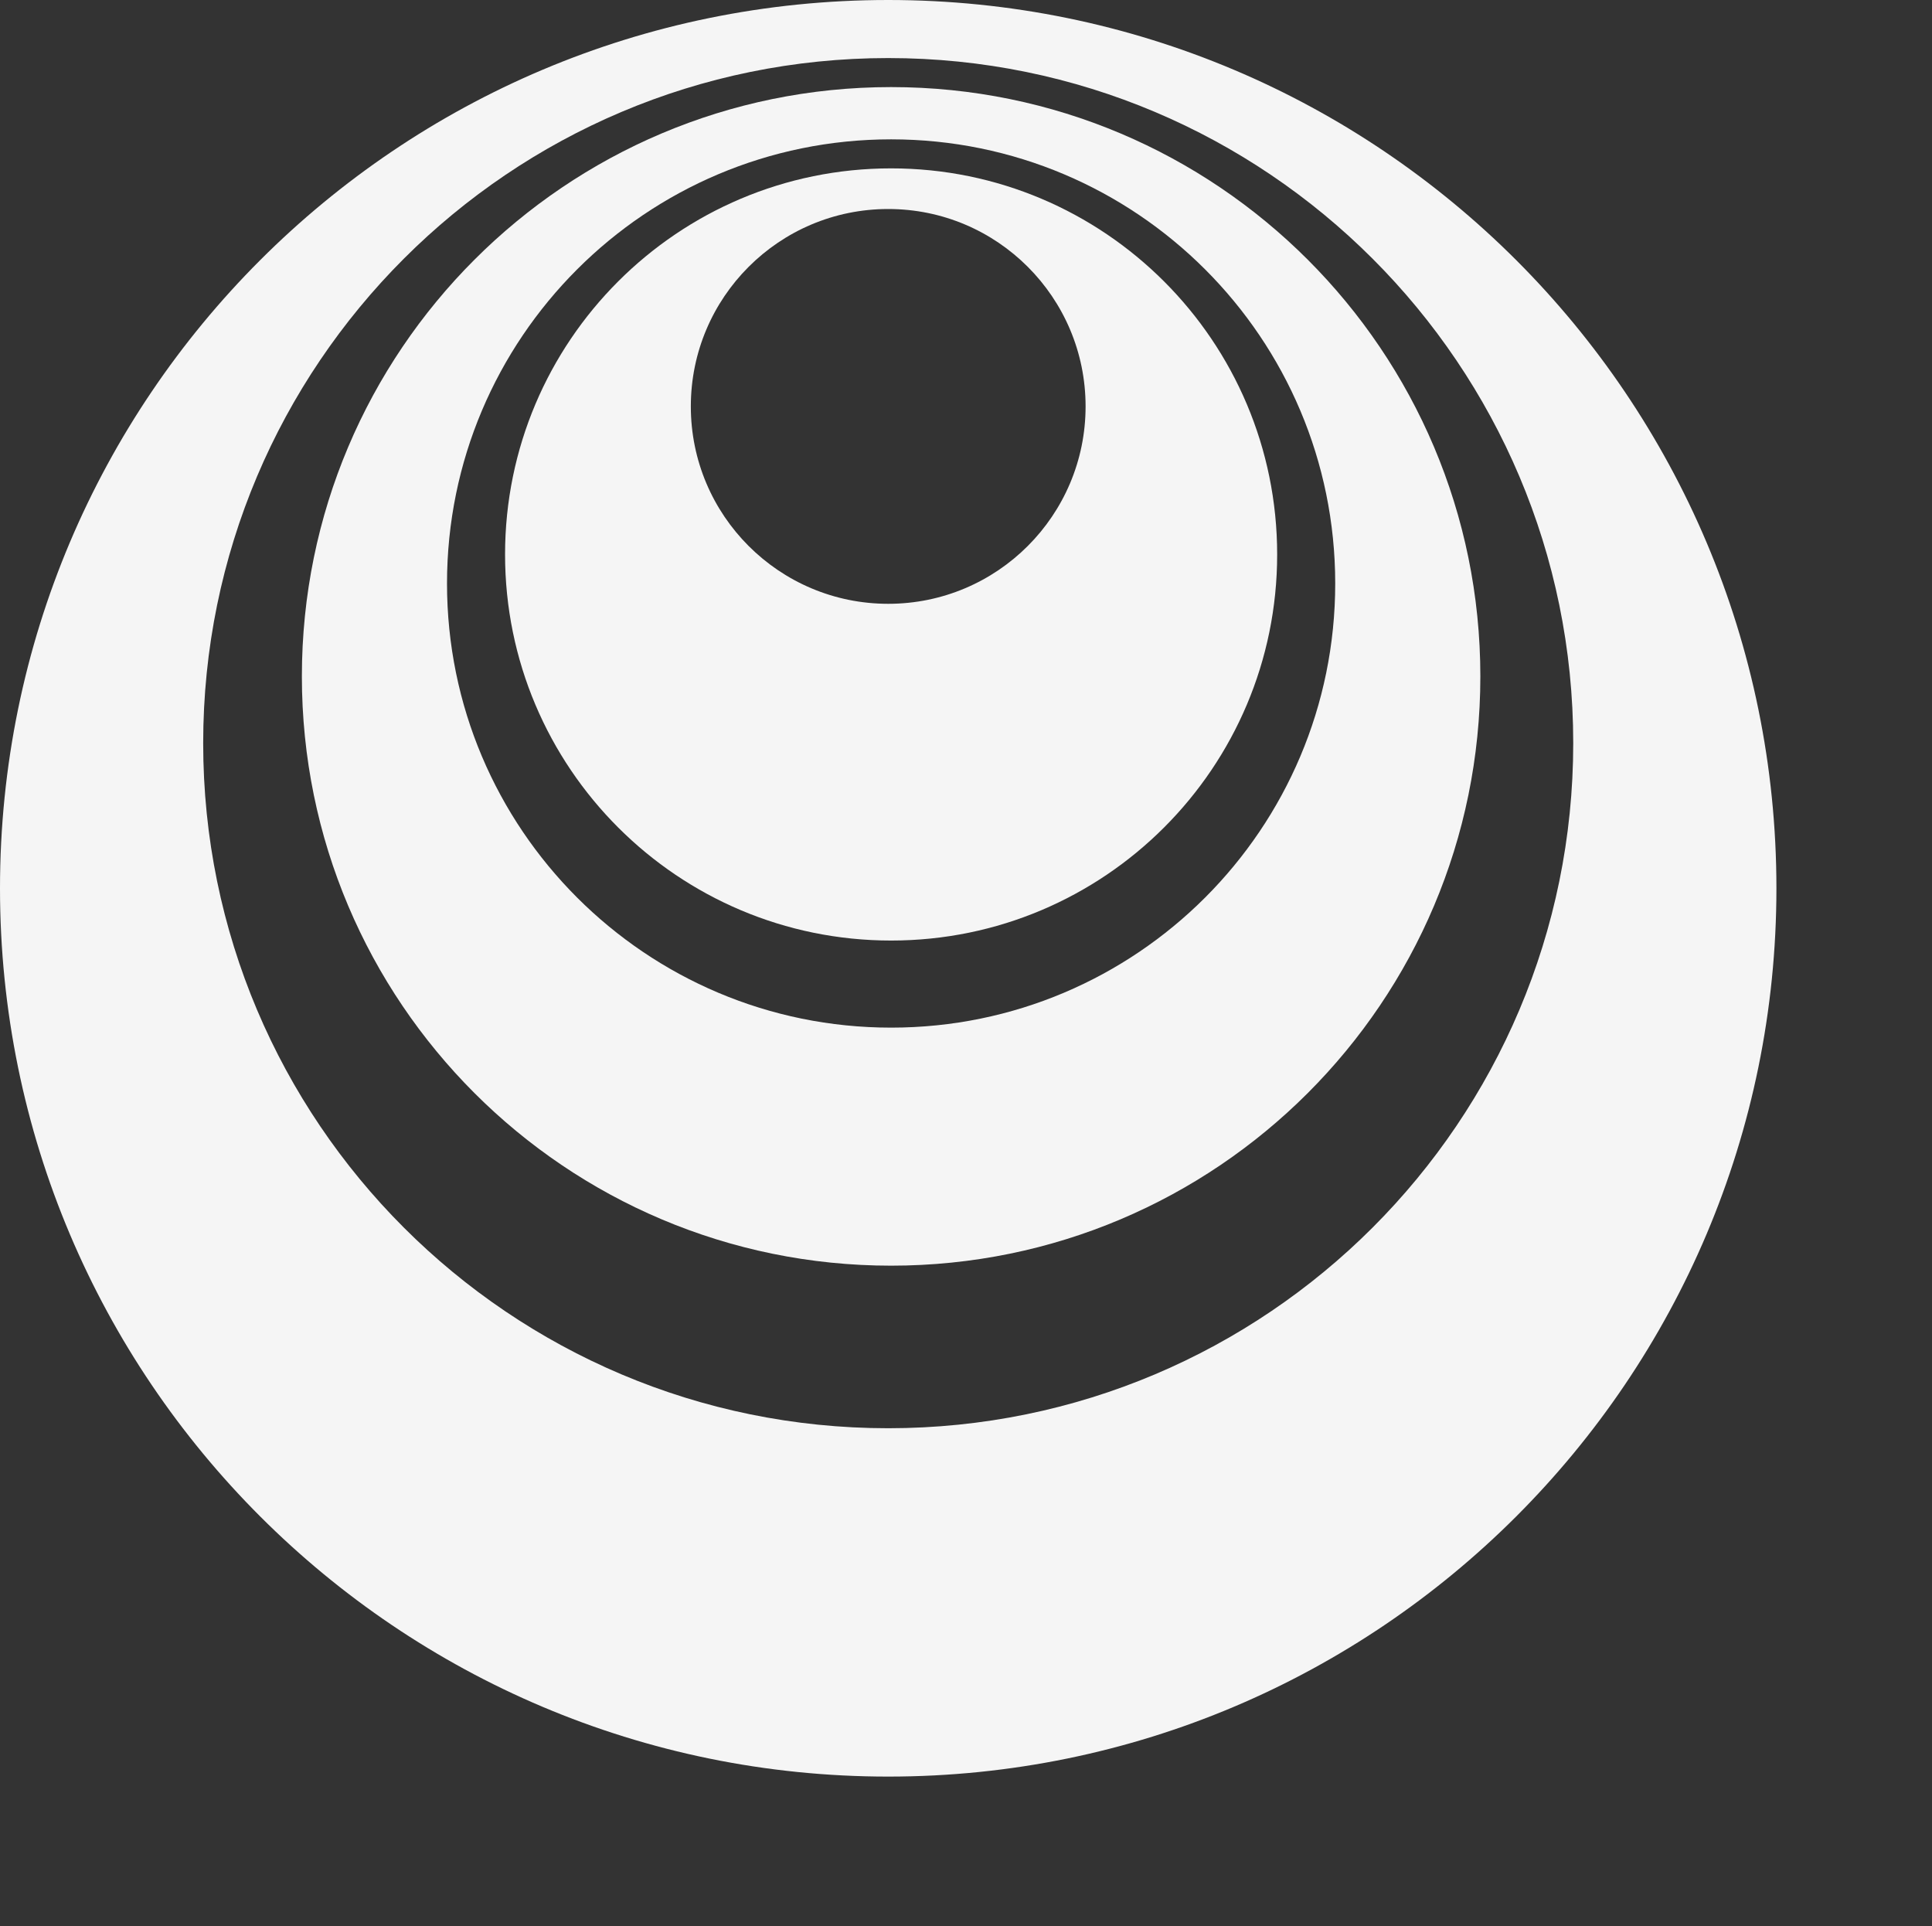 <svg xmlns="http://www.w3.org/2000/svg" id="Layer_1" data-name="Layer 1" viewBox="0 0 332.8 331.74">
    <rect x="0" y="0" width="332.8" height="331.74" fill="#333333" stroke="none"/>
    <defs xmlns="http://www.w3.org/2000/svg"><style>.cls-1{fill:#f5f5f5;fill-rule:evenodd;}</style></defs>
    <path class="cls-1" d="M153.5 162C190.227 162 220 132.227 220 95.5C220 58.773 190.227 29 153.5 29C116.773 29 87 58.773 87 95.5C87 132.227 116.773 162 153.5 162ZM153 104C171.778 104 187 88.778 187 70C187 51.222 171.778 36 153 36C134.222 36 119 51.222 119 70C119 88.778 134.222 104 153 104Z" fill="#FF4A61"/>
    <path class="cls-1" d="M255 116.5C255 172.557 209.557 218 153.5 218C97.443 218 52 172.557 52 116.5C52 60.443 97.443 15 153.5 15C209.557 15 255 60.443 255 116.5ZM230 100.5C230 142.75 195.75 177 153.5 177C111.25 177 77 142.75 77 100.5C77 58.25 111.25 24 153.5 24C195.75 24 230 58.25 230 100.5Z" fill="#FF4A61"/>
    <path class="cls-1" d="M153 306C237.5 306 306 237.5 306 153C306 68.5 237.5 0 153 0C68.5 0 0 68.5 0 153C0 237.5 68.5 306 153 306ZM153 246C218.17 246 271 193.17 271 128C271 62.83 218.17 10 153 10C87.83 10 35 62.83 35 128C35 193.17 87.83 246 153 246Z" fill="#FF4A61"/>
</svg>